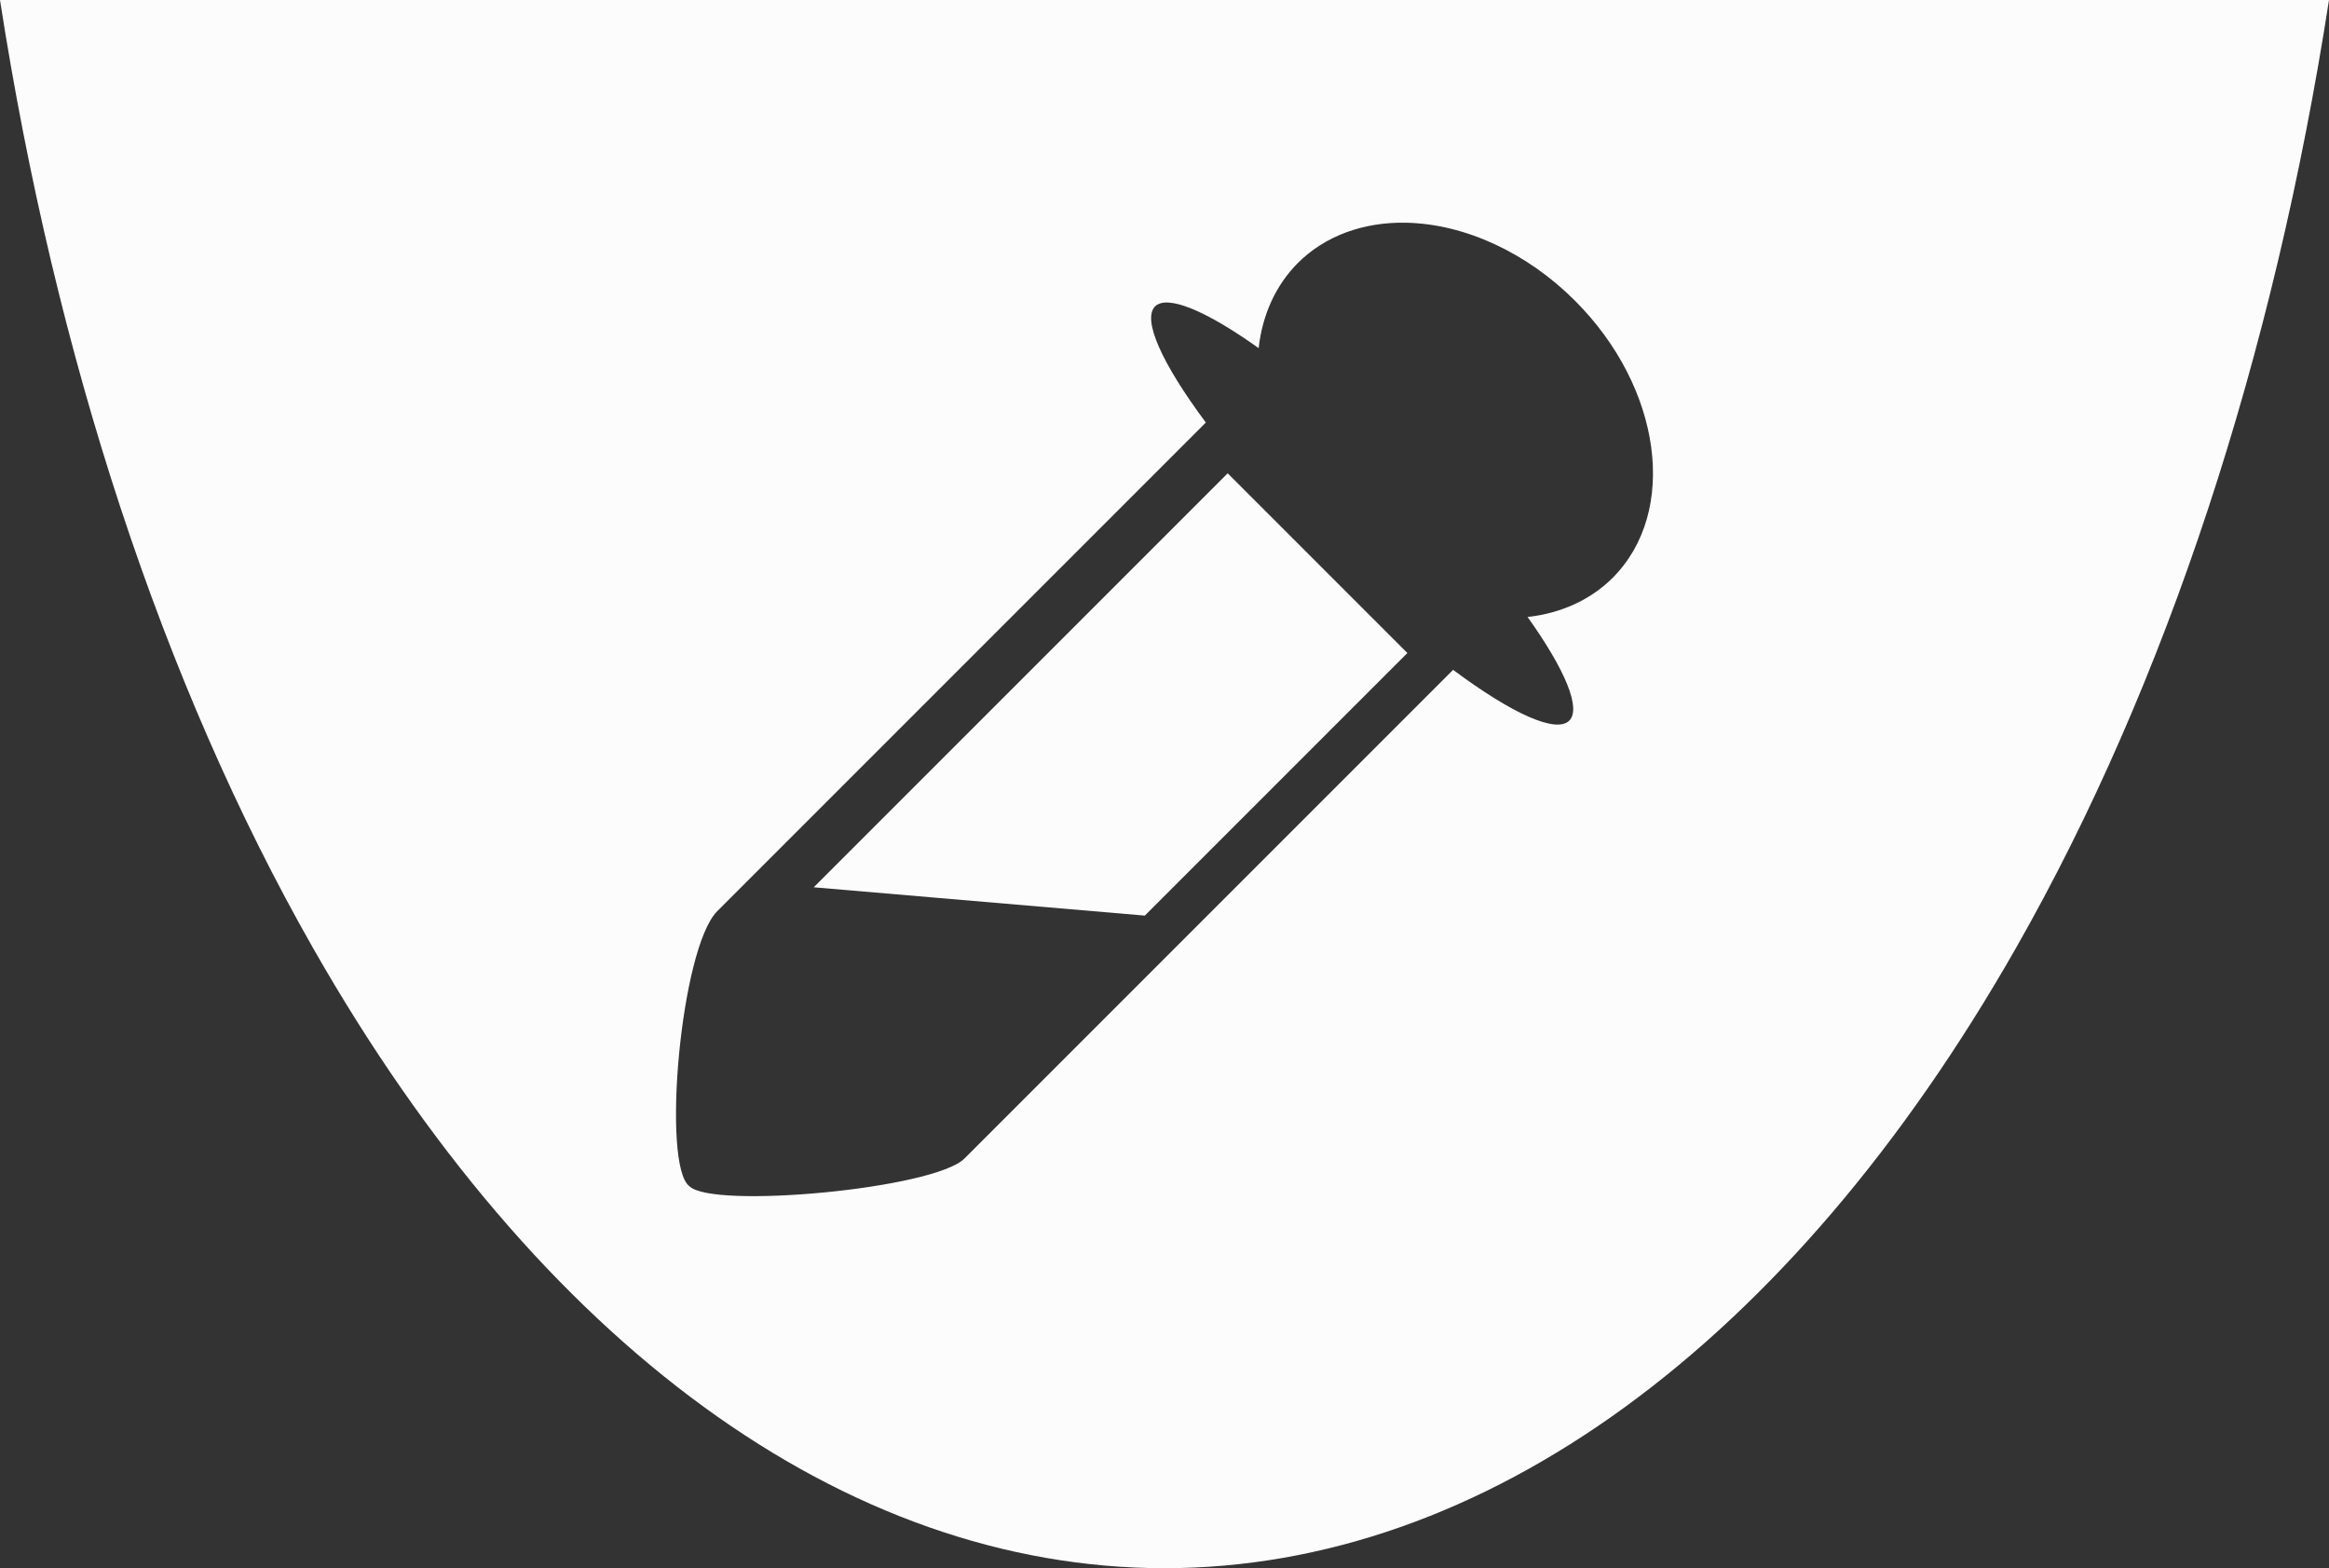 <?xml version="1.0" encoding="UTF-8" standalone="no"?>
<!-- Created with Inkscape (http://www.inkscape.org/) -->

<svg
   xmlns:dc="http://purl.org/dc/elements/1.1/"
   xmlns:cc="http://creativecommons.org/ns#"
   xmlns:rdf="http://www.w3.org/1999/02/22-rdf-syntax-ns#"
   xmlns:svg="http://www.w3.org/2000/svg"
   xmlns="http://www.w3.org/2000/svg"
   xmlns:sodipodi="http://sodipodi.sourceforge.net/DTD/sodipodi-0.dtd"
   xmlns:inkscape="http://www.inkscape.org/namespaces/inkscape"
   width="172.682mm"
   height="116.265mm"
   viewBox="0 0 172.682 116.265"
   version="1.1"
   id="svg8"
   inkscape:version="0.92.4 (5da689c313, 2019-01-14)"
   sodipodi:docname="colour.svg">
  <rect x="0" y="0" width="172.682" height="116.265" fill="#333333" stroke="none"/>
  <defs
     id="defs2">
    <inkscape:perspective
       sodipodi:type="inkscape:persp3d"
       inkscape:vp_x="0 : 78.577115 : 1"
       inkscape:vp_y="0 : 999.99994 : 0"
       inkscape:vp_z="179.03196 : 78.577115 : 1"
       inkscape:persp3d-origin="89.515982 : 52.384744 : 1"
       id="perspective4582" />
  </defs>
  <sodipodi:namedview
     id="base"
     pagecolor="#ffffff"
     bordercolor="#666666"
     borderopacity="1.0"
     inkscape:pageopacity="0.0"
     inkscape:pageshadow="2"
     inkscape:zoom="0.7"
     inkscape:cx="263.62517"
     inkscape:cy="323.13574"
     inkscape:document-units="mm"
     inkscape:current-layer="layer2"
     showgrid="false"
     fit-margin-top="0"
     fit-margin-left="0"
     fit-margin-right="0"
     fit-margin-bottom="0"
     inkscape:window-width="2560"
     inkscape:window-height="1330"
     inkscape:window-x="-12"
     inkscape:window-y="-12"
     inkscape:window-maximized="1" />
  <g
     inkscape:label="Layer 1"
     inkscape:groupmode="layer"
     id="layer1"
     style="display:none"
     transform="translate(-20.286,-97.766)">
    <rect
       style="fill:#ff9500;fill-opacity:0;stroke-width:0.265"
       id="rect815"
       width="209.539"
       height="297.738"
       x="0.535"
       y="-0.738" />
    <rect
       style="fill:#ff9500;fill-opacity:0.984;stroke-width:0.178"
       id="rect817"
       width="178.599"
       height="158.027"
       x="17.543"
       y="98.152" />
  </g>
  <g
     inkscape:groupmode="layer"
     id="layer2"
     inkscape:label="Layer 2"
     transform="translate(-20.286,-97.766)"
     style="display:inline">
    <path
       style="fill:#ffffff;fill-opacity:0.984;stroke-width:0.252"
       d="m 20.286,97.766 c 4.091,26.371 12.029,50.657 23.204,70.275 16.775,29.448 39.475,45.983 63.14,45.99 23.664,-0.01 46.363,-16.546 63.136,-45.995 11.174,-19.617 19.111,-43.902 23.202,-70.271 z M 124.559,114.279 c 4.337,0.09 8.941,2.219 12.503,5.781 6.445,6.445 7.693,15.647 2.787,20.552 -1.628,1.618 -3.807,2.619 -6.301,2.896 2.843,3.992 3.972,6.801 3.089,7.687 -0.961,0.947 -4.153,-0.449 -8.611,-3.768 L 91.799,183.654 c -2.268,2.268 -18.691,3.76 -20.392,2.059 -2.079,-1.512 -0.681,-17.651 2.059,-20.392 l 36.227,-36.227 c -3.318,-4.457 -4.714,-7.649 -3.768,-8.61 0.89,-0.877 3.697,0.253 7.683,3.092 0.277,-2.497 1.281,-4.677 2.901,-6.305 2.005,-2.005 4.842,-3.059 8.05,-2.993 z m -13.247,18.577 -30.692,30.692 24.549,2.099 19.467,-19.467 z"
       id="path820"
       inkscape:connector-curvature="0" />
  </g>
</svg>
